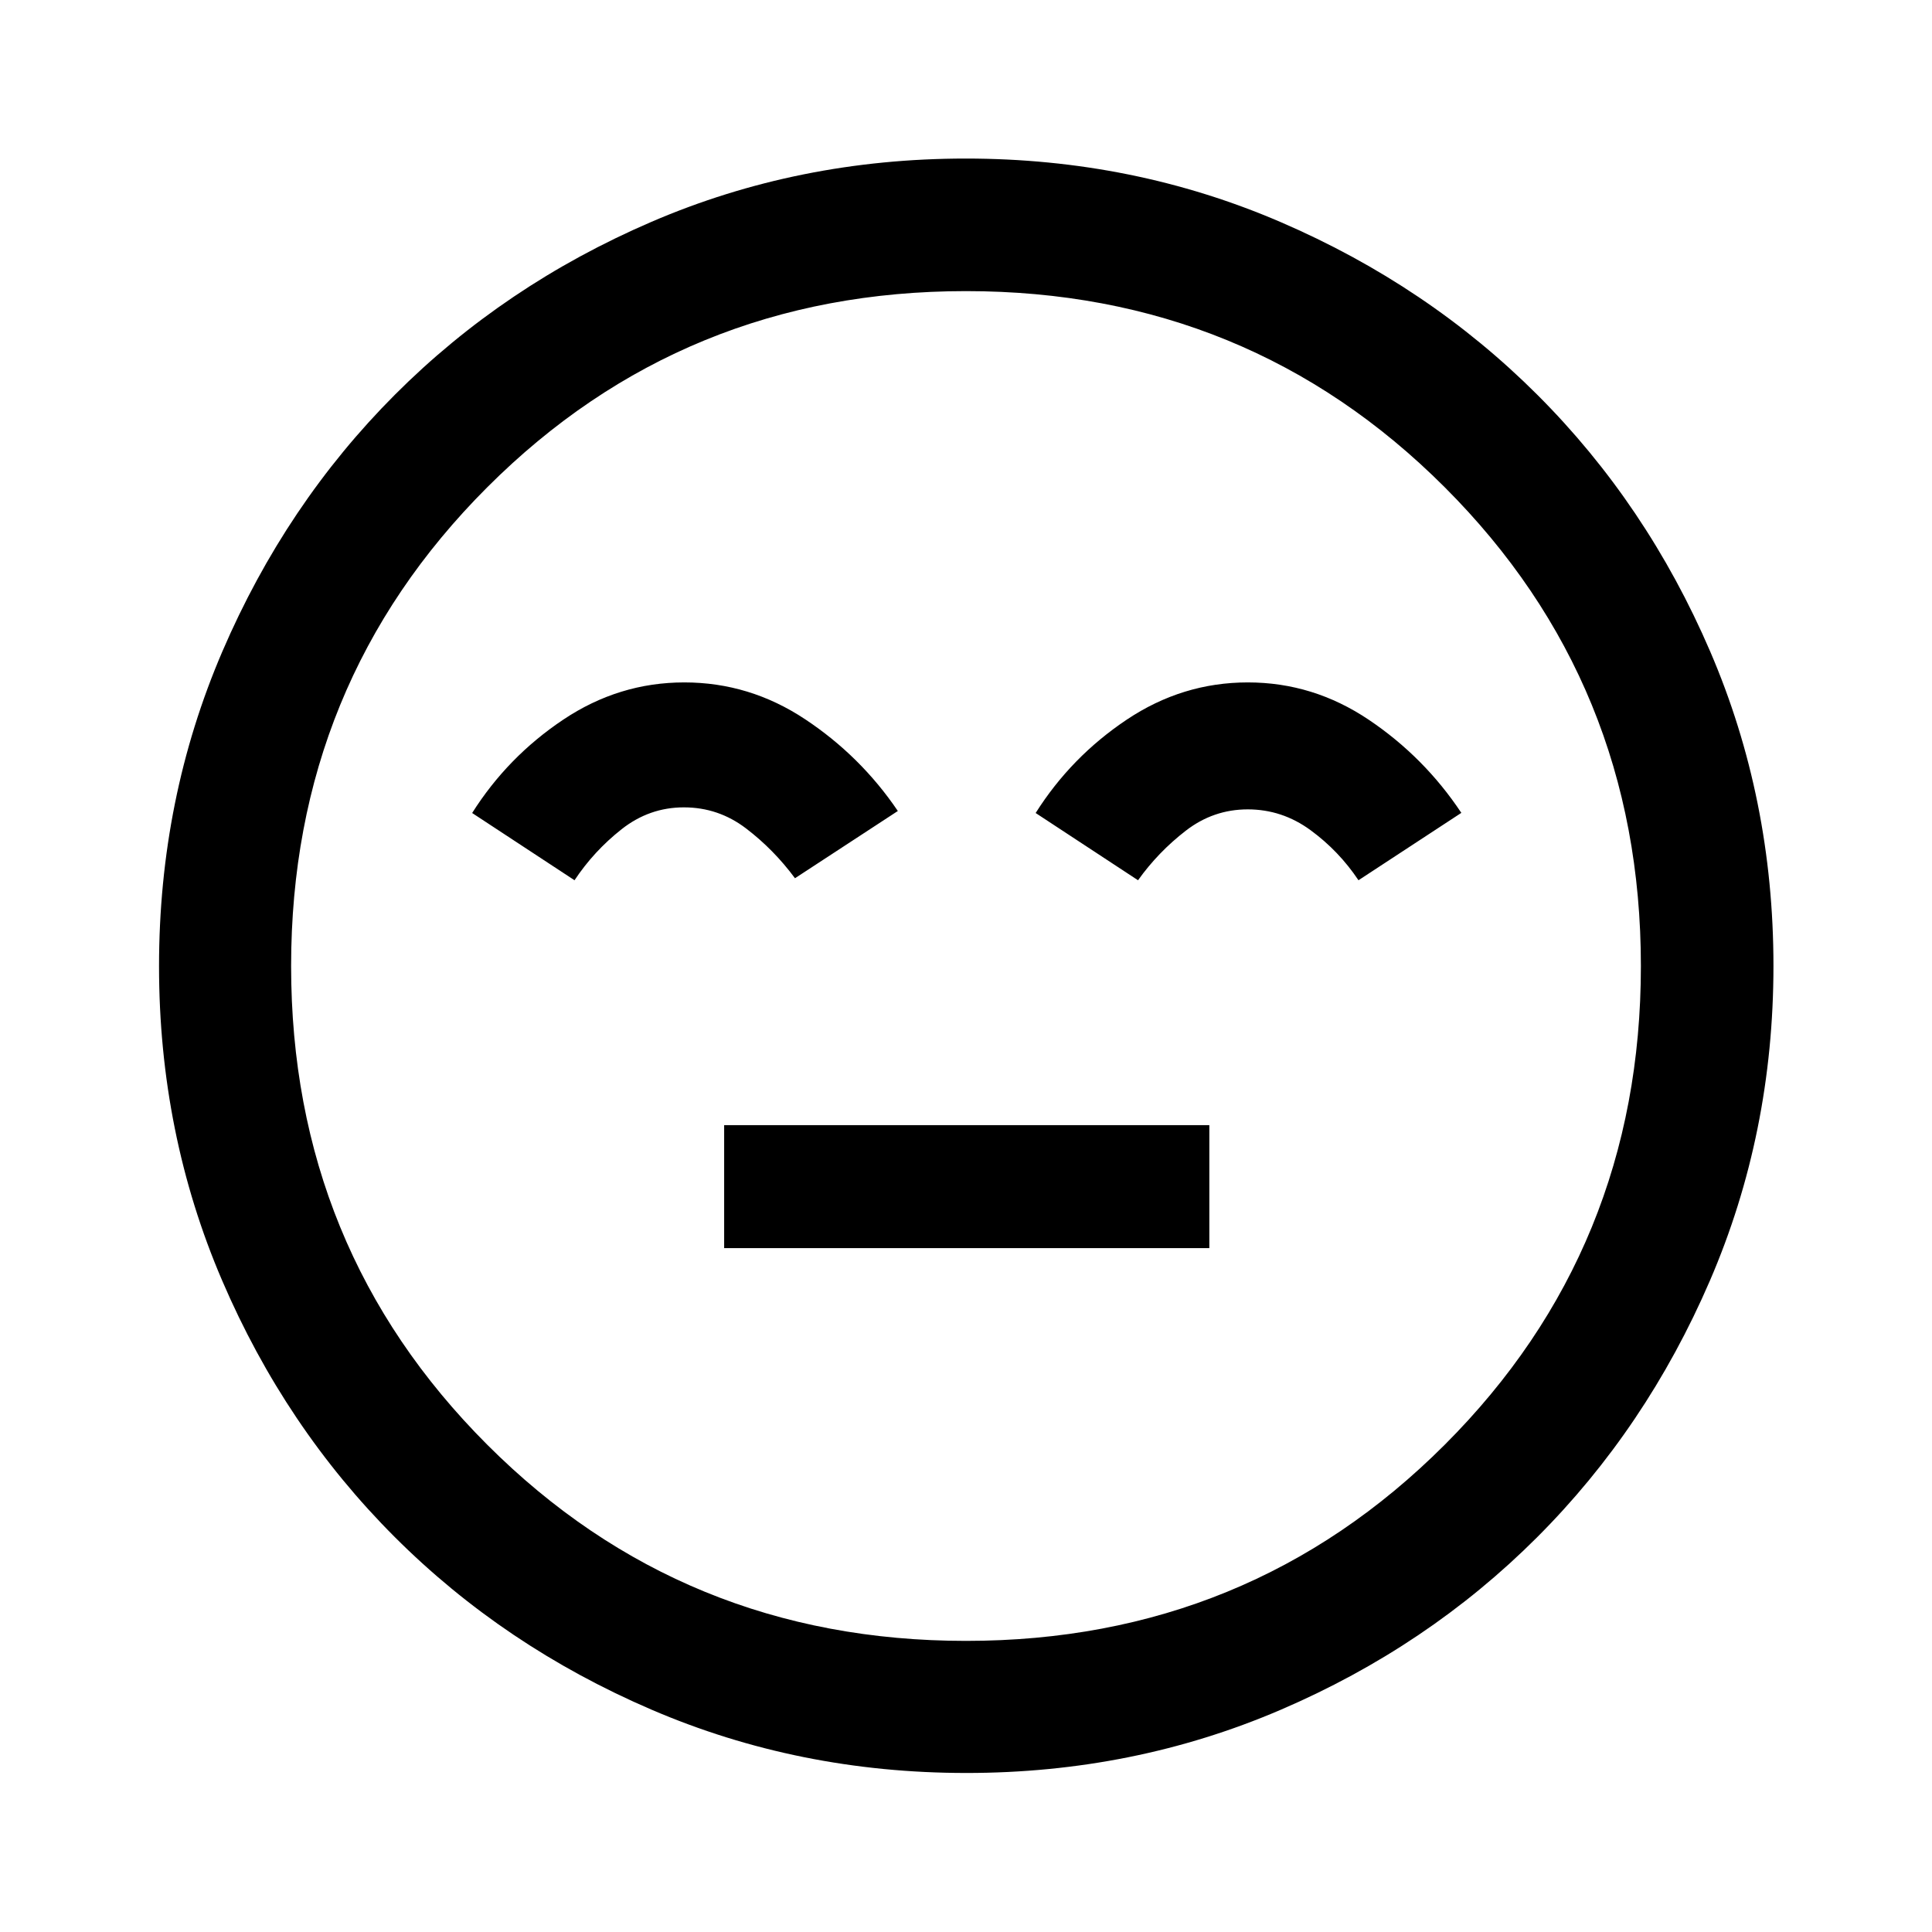 <svg xmlns="http://www.w3.org/2000/svg" height="48" viewBox="0 96 960 960" width="48"><path d="M359.826 716.174h241.087v-61.087H359.826v61.087Zm-19.818-281.087q-32.465 0-60.121 18.493t-45.278 46.398l50.869 33.413q9.603-14.483 23.388-25.35 13.785-10.867 30.96-10.867 17.174 0 30.935 10.509 13.761 10.508 24.261 24.708l51.108-33.413q-18.486-27.292-46.072-45.591-27.585-18.3-60.05-18.3Zm280.025 0q-32.49 0-60.146 18.493t-45.278 46.398l50.869 33.413q10-14 23.716-24.608Q602.91 498.174 620 498.174q17.074 0 31.159 10.303 14.084 10.303 23.863 24.914l51.108-33.483q-18.454-27.752-46.031-46.286-27.577-18.535-60.066-18.535ZM480.097 976.978q-83.199 0-156.44-31.49t-127.579-85.815q-54.339-54.325-85.698-127.392-31.358-73.066-31.358-156.184 0-83.199 31.49-156.44t85.778-127.592q54.287-54.351 127.371-85.817 73.084-31.466 156.222-31.466 83.219 0 156.488 31.579t127.603 85.885q54.333 54.306 85.788 127.415 31.456 73.108 31.456 156.275 0 83.232-31.598 156.469-31.597 73.237-85.935 127.546-54.337 54.31-127.404 85.669-73.066 31.358-156.184 31.358ZM480 576Zm0 335.348q140.418 0 237.883-97.465T815.348 576q0-140.418-97.465-237.883T480 240.652q-140.418 0-237.883 97.465T144.652 576q0 140.418 97.465 237.883T480 911.348Z"/></svg>